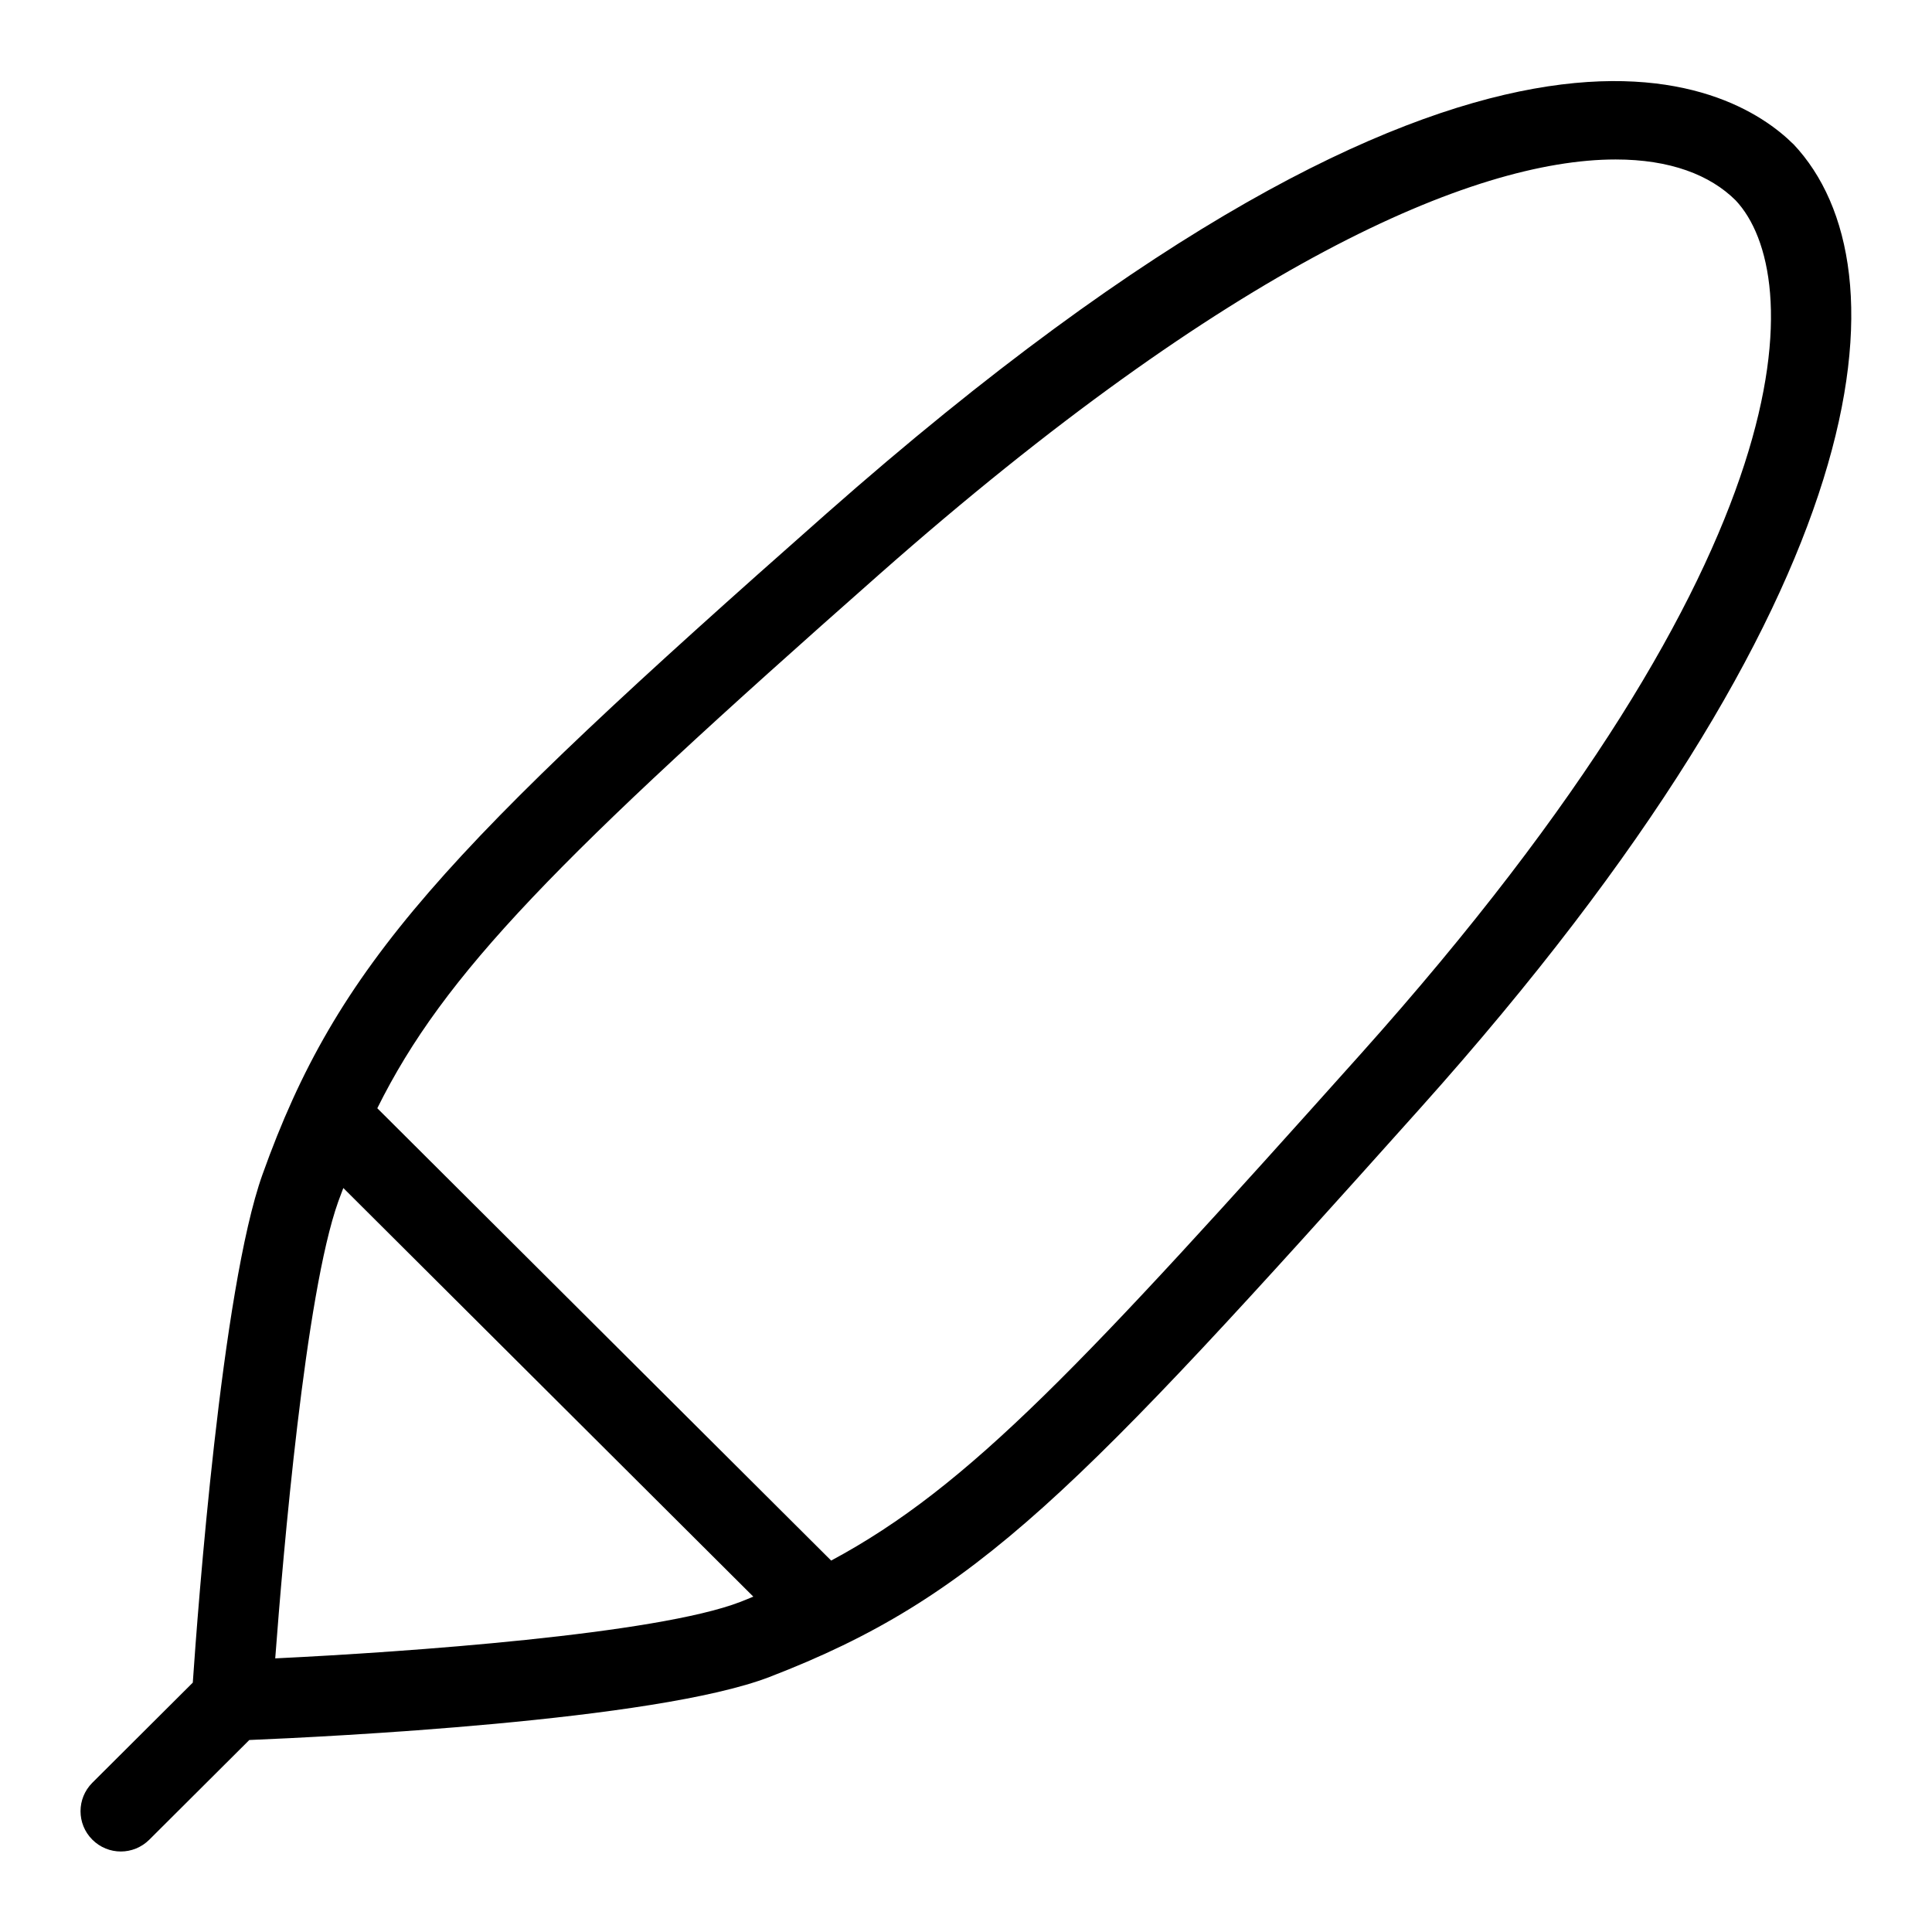 <svg id="Layer_1" viewBox="0 0 24 24" xmlns="http://www.w3.org/2000/svg" data-name="Layer 1"><path d="m22.278 1.791c-.752-.746-3.841-2.622-12.013 4.59-4.752 4.194-6.072 5.598-7.005 8.211-.507 1.42-.803 5.403-.865 6.31l-1.248 1.244c-.195.195-.196.511 0 .707.098.098.226.147.354.147.127 0 .255-.049.353-.146l1.243-1.239c.94-.039 5.042-.236 6.462-.783 2.578-.993 3.804-2.285 8.085-7.067 5.724-6.393 6.08-10.439 4.635-11.974zm-18.859 18.81c.098-1.302.374-4.528.782-5.672.021-.059.043-.114.064-.171l5.093 5.076c-.054.022-.105.044-.16.065-1.042.402-4.138.623-5.78.702zm13.48-7.503c-3.445 3.848-4.849 5.363-6.574 6.288l-5.638-5.619c.829-1.671 2.226-3.093 6.239-6.635 4.337-3.828 7.364-5.151 9.144-5.151.676 0 1.172.191 1.491.508.857.91.986 4.299-4.662 10.609z"/></svg>